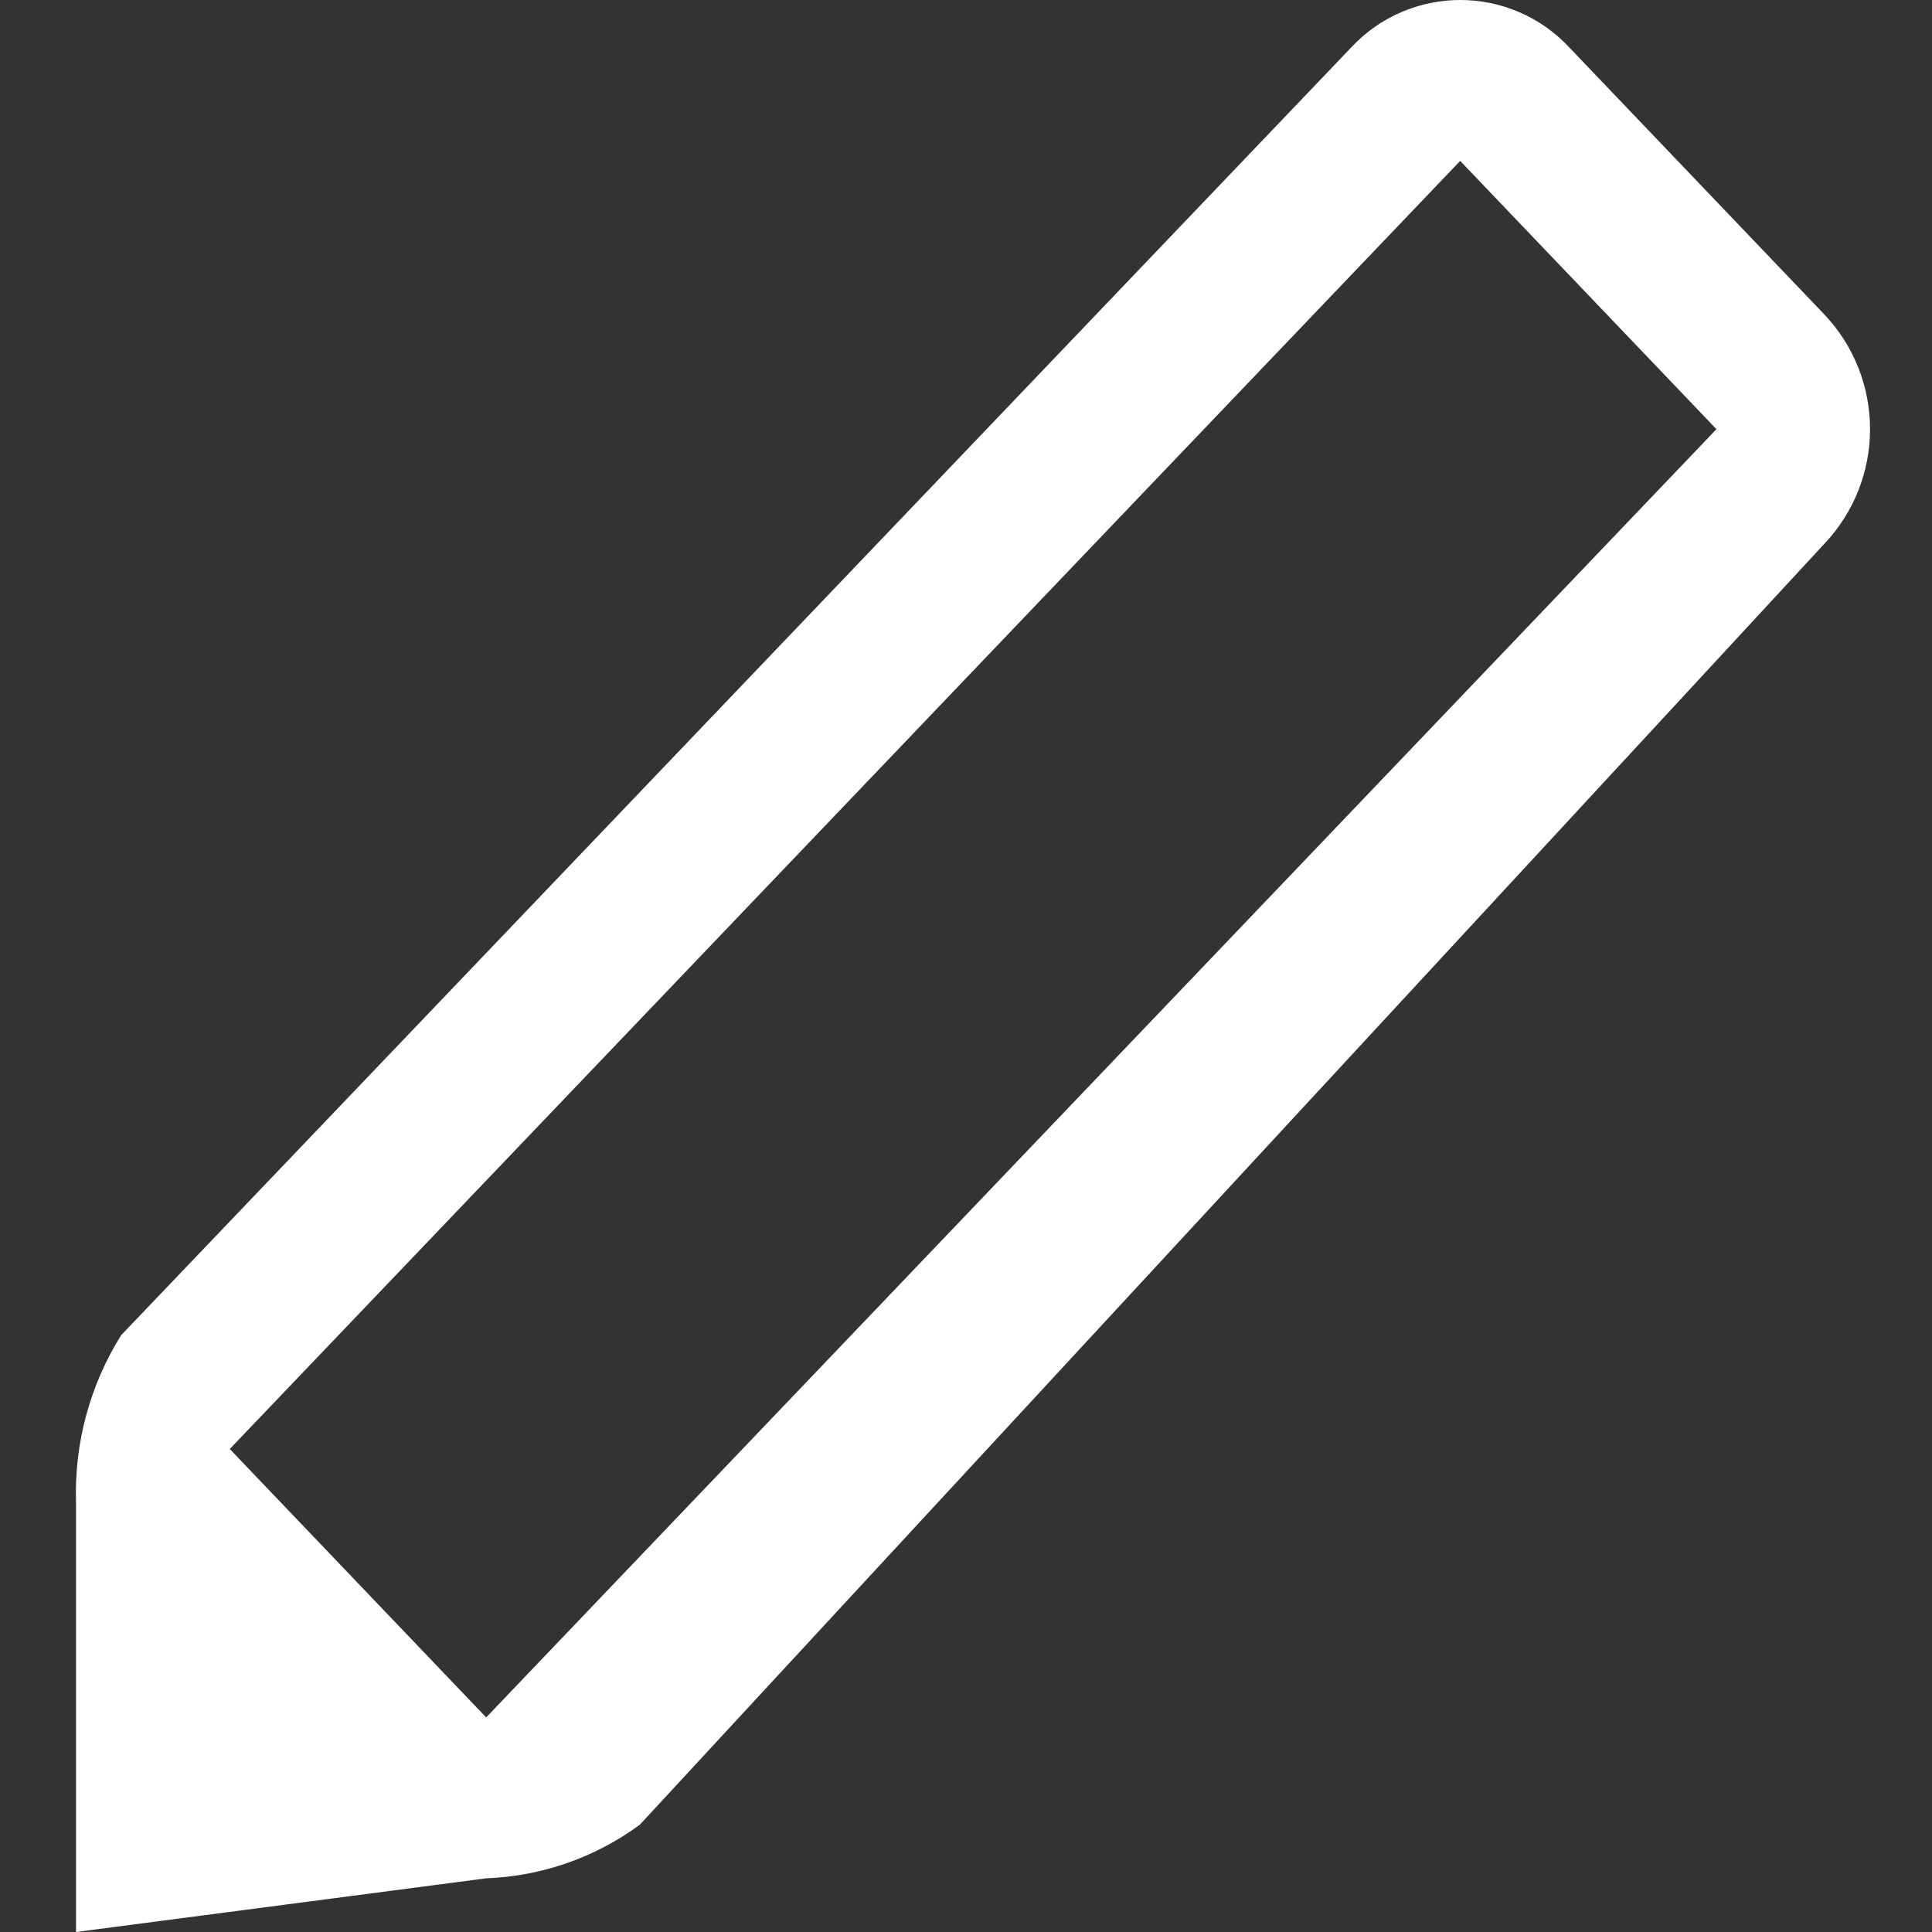 <svg width="14" height="14" viewBox="0 0 14 14" fill="none" xmlns="http://www.w3.org/2000/svg">
<rect x="0" y="0" width="14" height="14" fill="#333333" stroke="none"/>
<path d="M0.551 14V10.889C0.537 10.461 0.651 10.038 0.878 9.675L9.794 0.341C9.895 0.233 10.017 0.147 10.152 0.089C10.288 0.03 10.434 -0 10.582 -0C10.729 -0 10.875 0.03 11.011 0.089C11.146 0.147 11.268 0.233 11.369 0.341L13.226 2.285C13.435 2.509 13.551 2.803 13.551 3.11C13.551 3.416 13.435 3.71 13.226 3.934L4.637 13.222C4.313 13.461 3.925 13.596 3.523 13.611L0.551 14ZM10.581 1.166L1.665 10.5L3.523 12.445L12.438 3.11L10.581 1.166Z" fill="white"/>
</svg>
